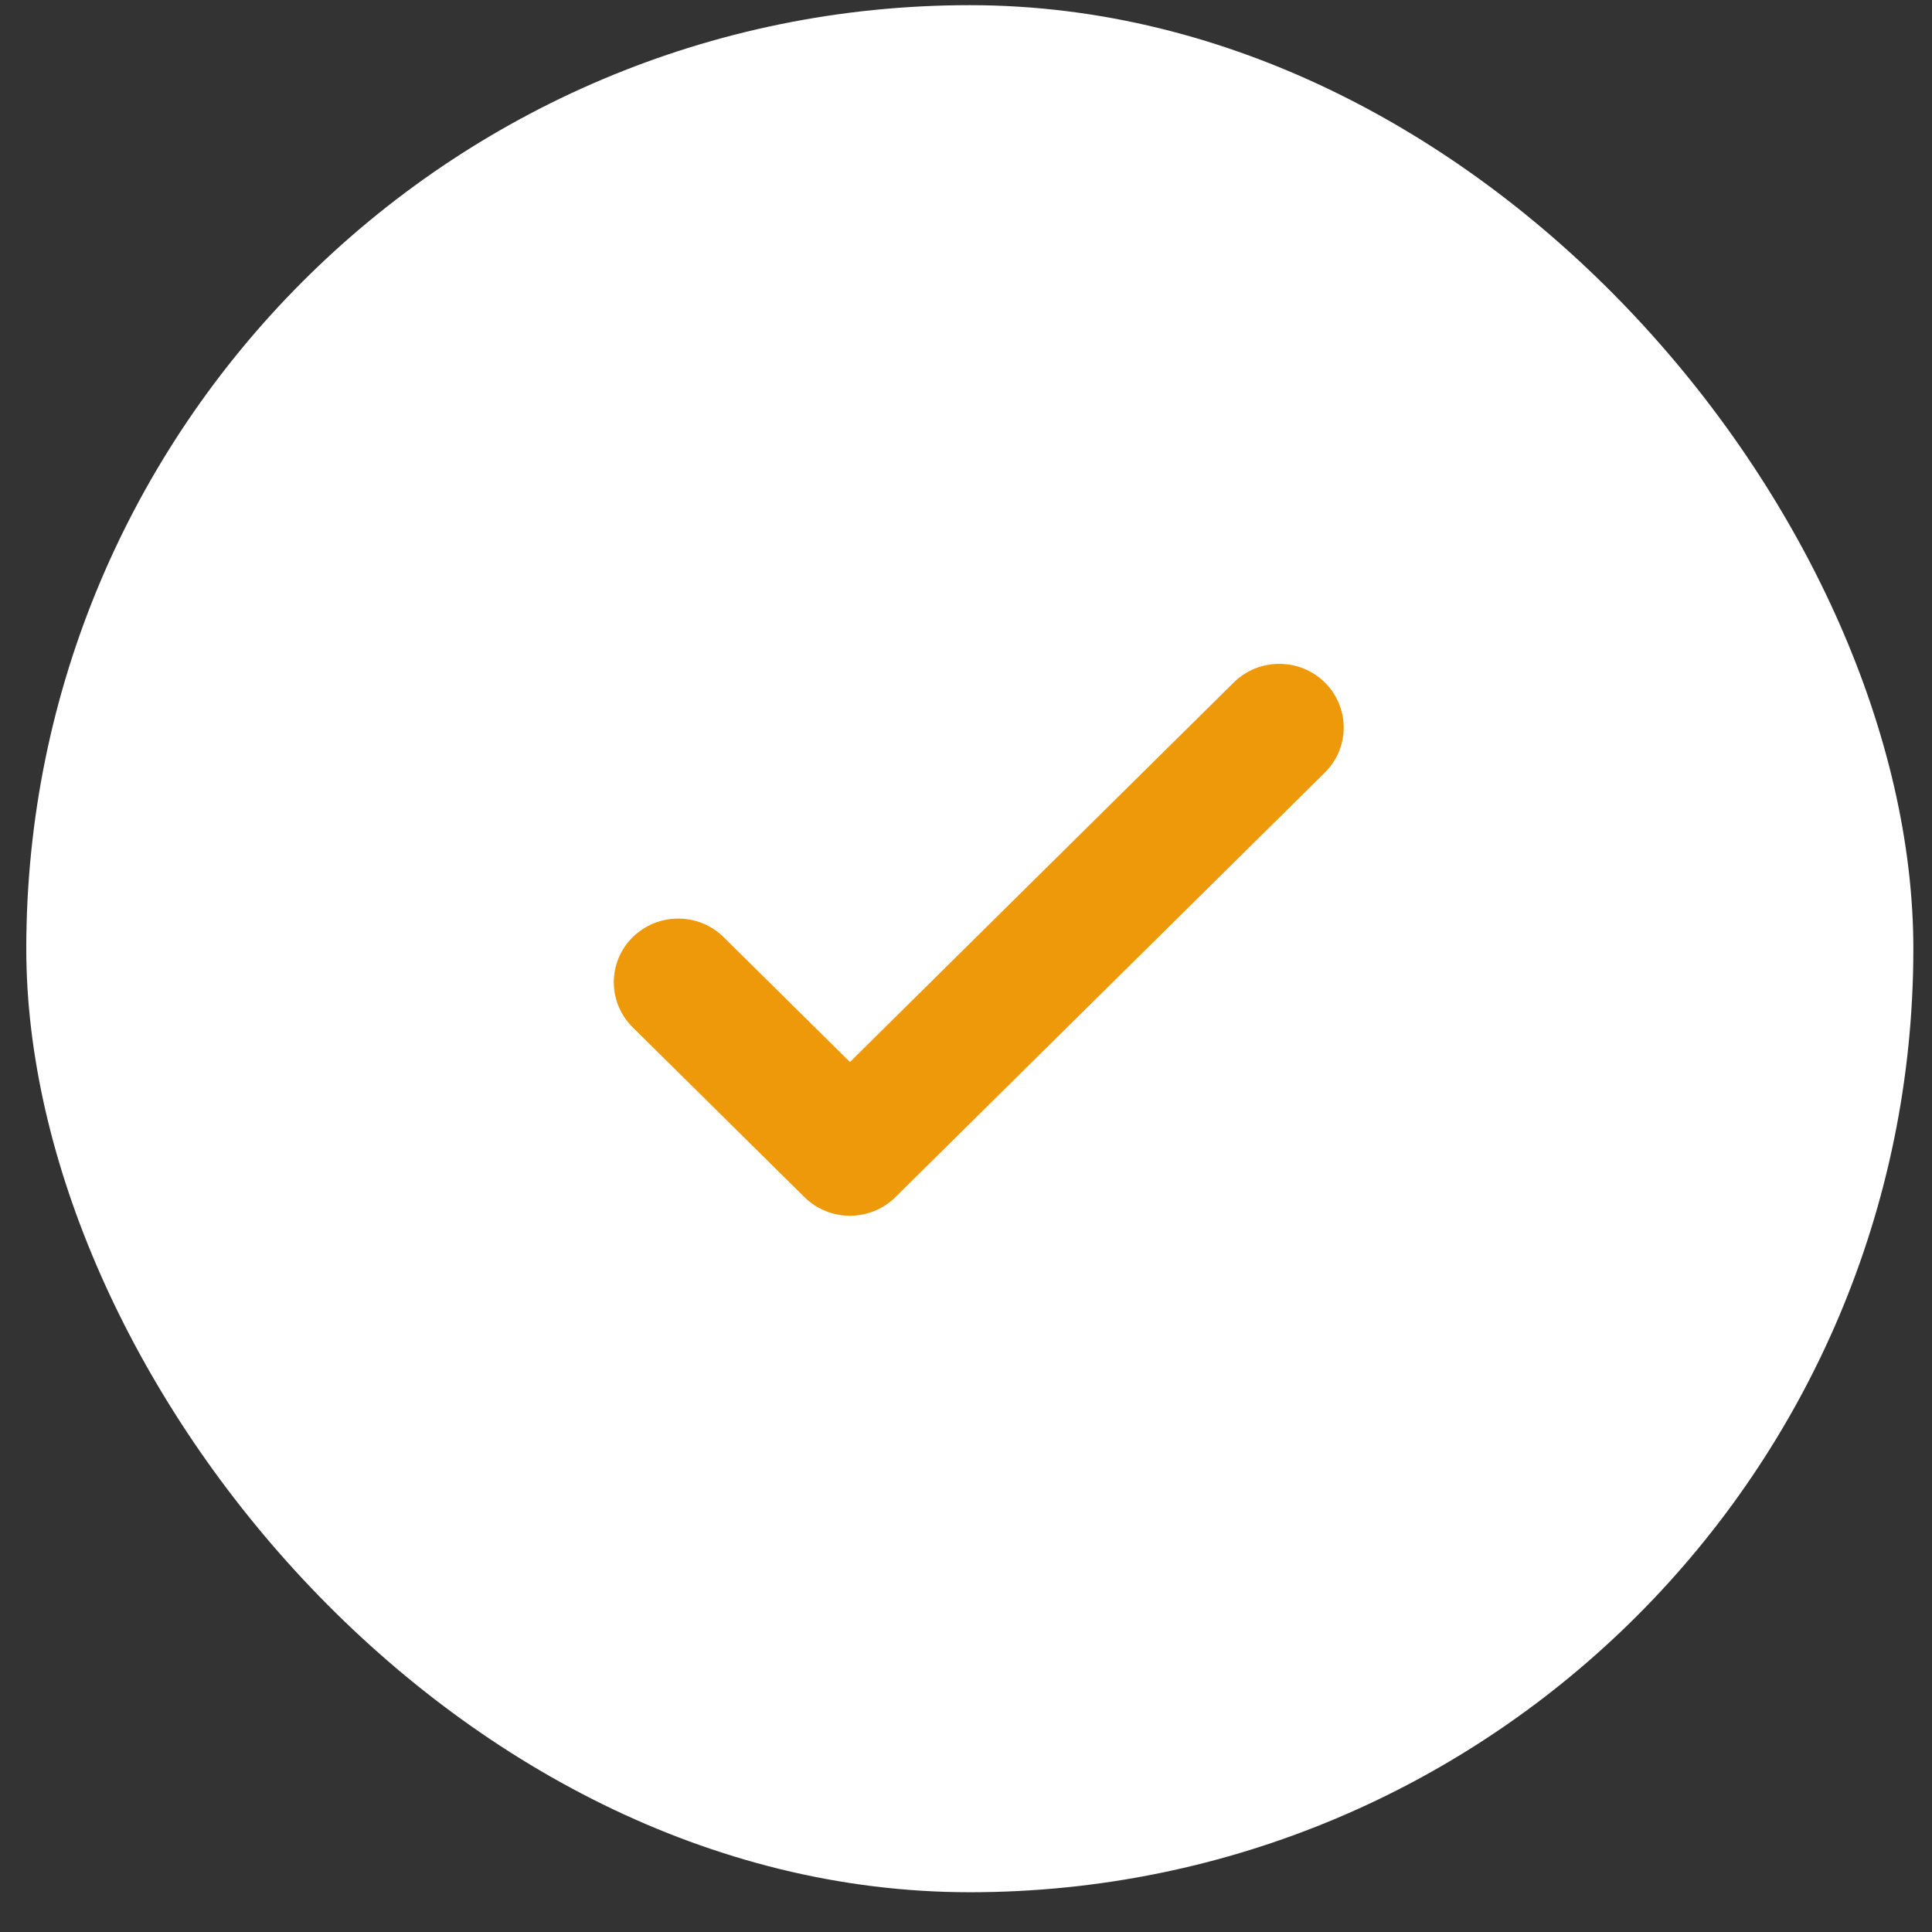<svg width="43" height="43" viewBox="0 0 43 43" fill="none" xmlns="http://www.w3.org/2000/svg">
<rect x="0" y="0" width="43" height="43" fill="#333333" stroke="none"/>
<rect x="0.585" y="0.115" width="42" height="42" rx="21" fill="white"/>
<path fill-rule="evenodd" clip-rule="evenodd" d="M29.487 15.19C30.046 15.744 30.046 16.641 29.487 17.195L19.93 26.643C19.371 27.197 18.463 27.197 17.903 26.643L14.081 22.864C13.521 22.31 13.521 21.413 14.081 20.86C14.641 20.306 15.548 20.306 16.108 20.86L18.917 23.637L27.459 15.19C28.019 14.637 28.927 14.637 29.487 15.19Z" fill="#EE990A"/>
</svg>
